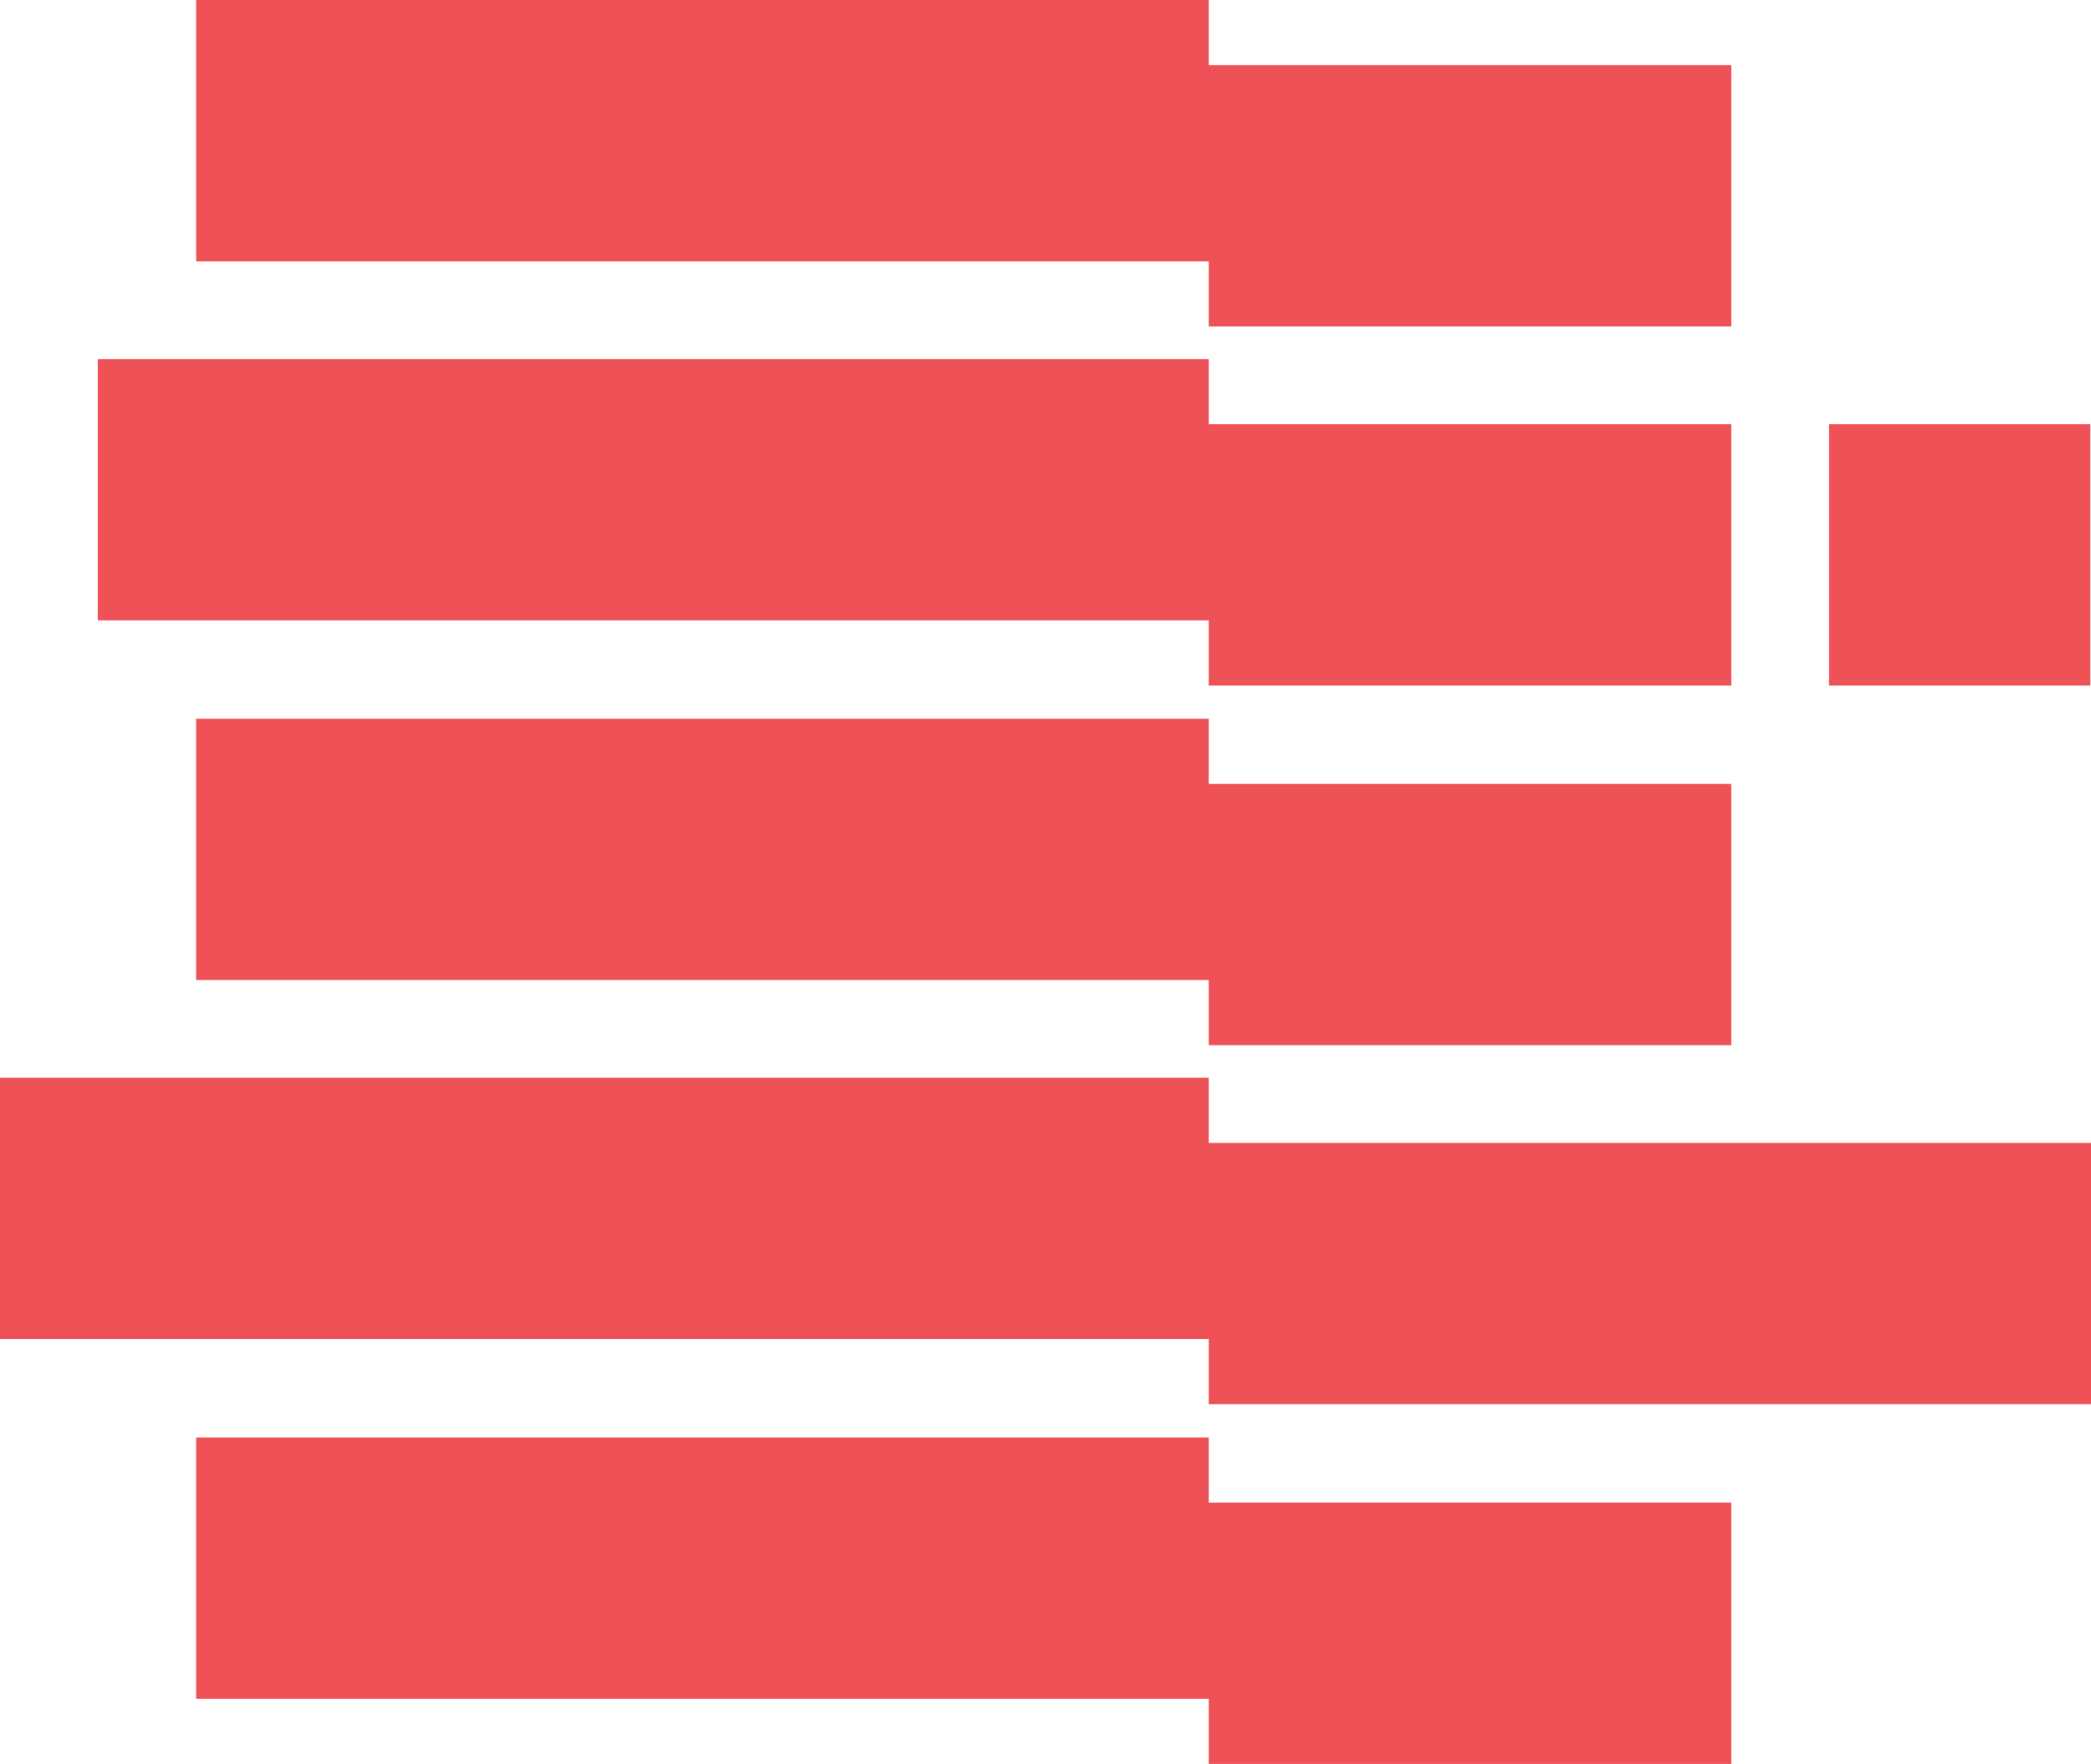 <svg version="1.1" xmlns="http://www.w3.org/2000/svg" fill="#ee5156" class="icon icon-logoIcon appLogo-icon-main" viewBox="0 0 327.3 276.1" id="icon-logoIcon"><path d="M189.2 51.1H271V10.2h-81.8V0H30.7v40.9h158.5zM189.2 107.3H271V66.4h-81.8V56.2H15.3v40.9h173.9zM286.3 66.4h40.9v40.9h-40.9zM271 163.6v-40.9h-81.8v-10.2H30.7v40.9h158.5v10.2zM189.2 178.9v-10.2H0v40.9h189.2v10.2h138.1v-40.9zM189.2 225H30.7v40.9h158.5v10.2H271v-40.9h-81.8z"></path></svg>